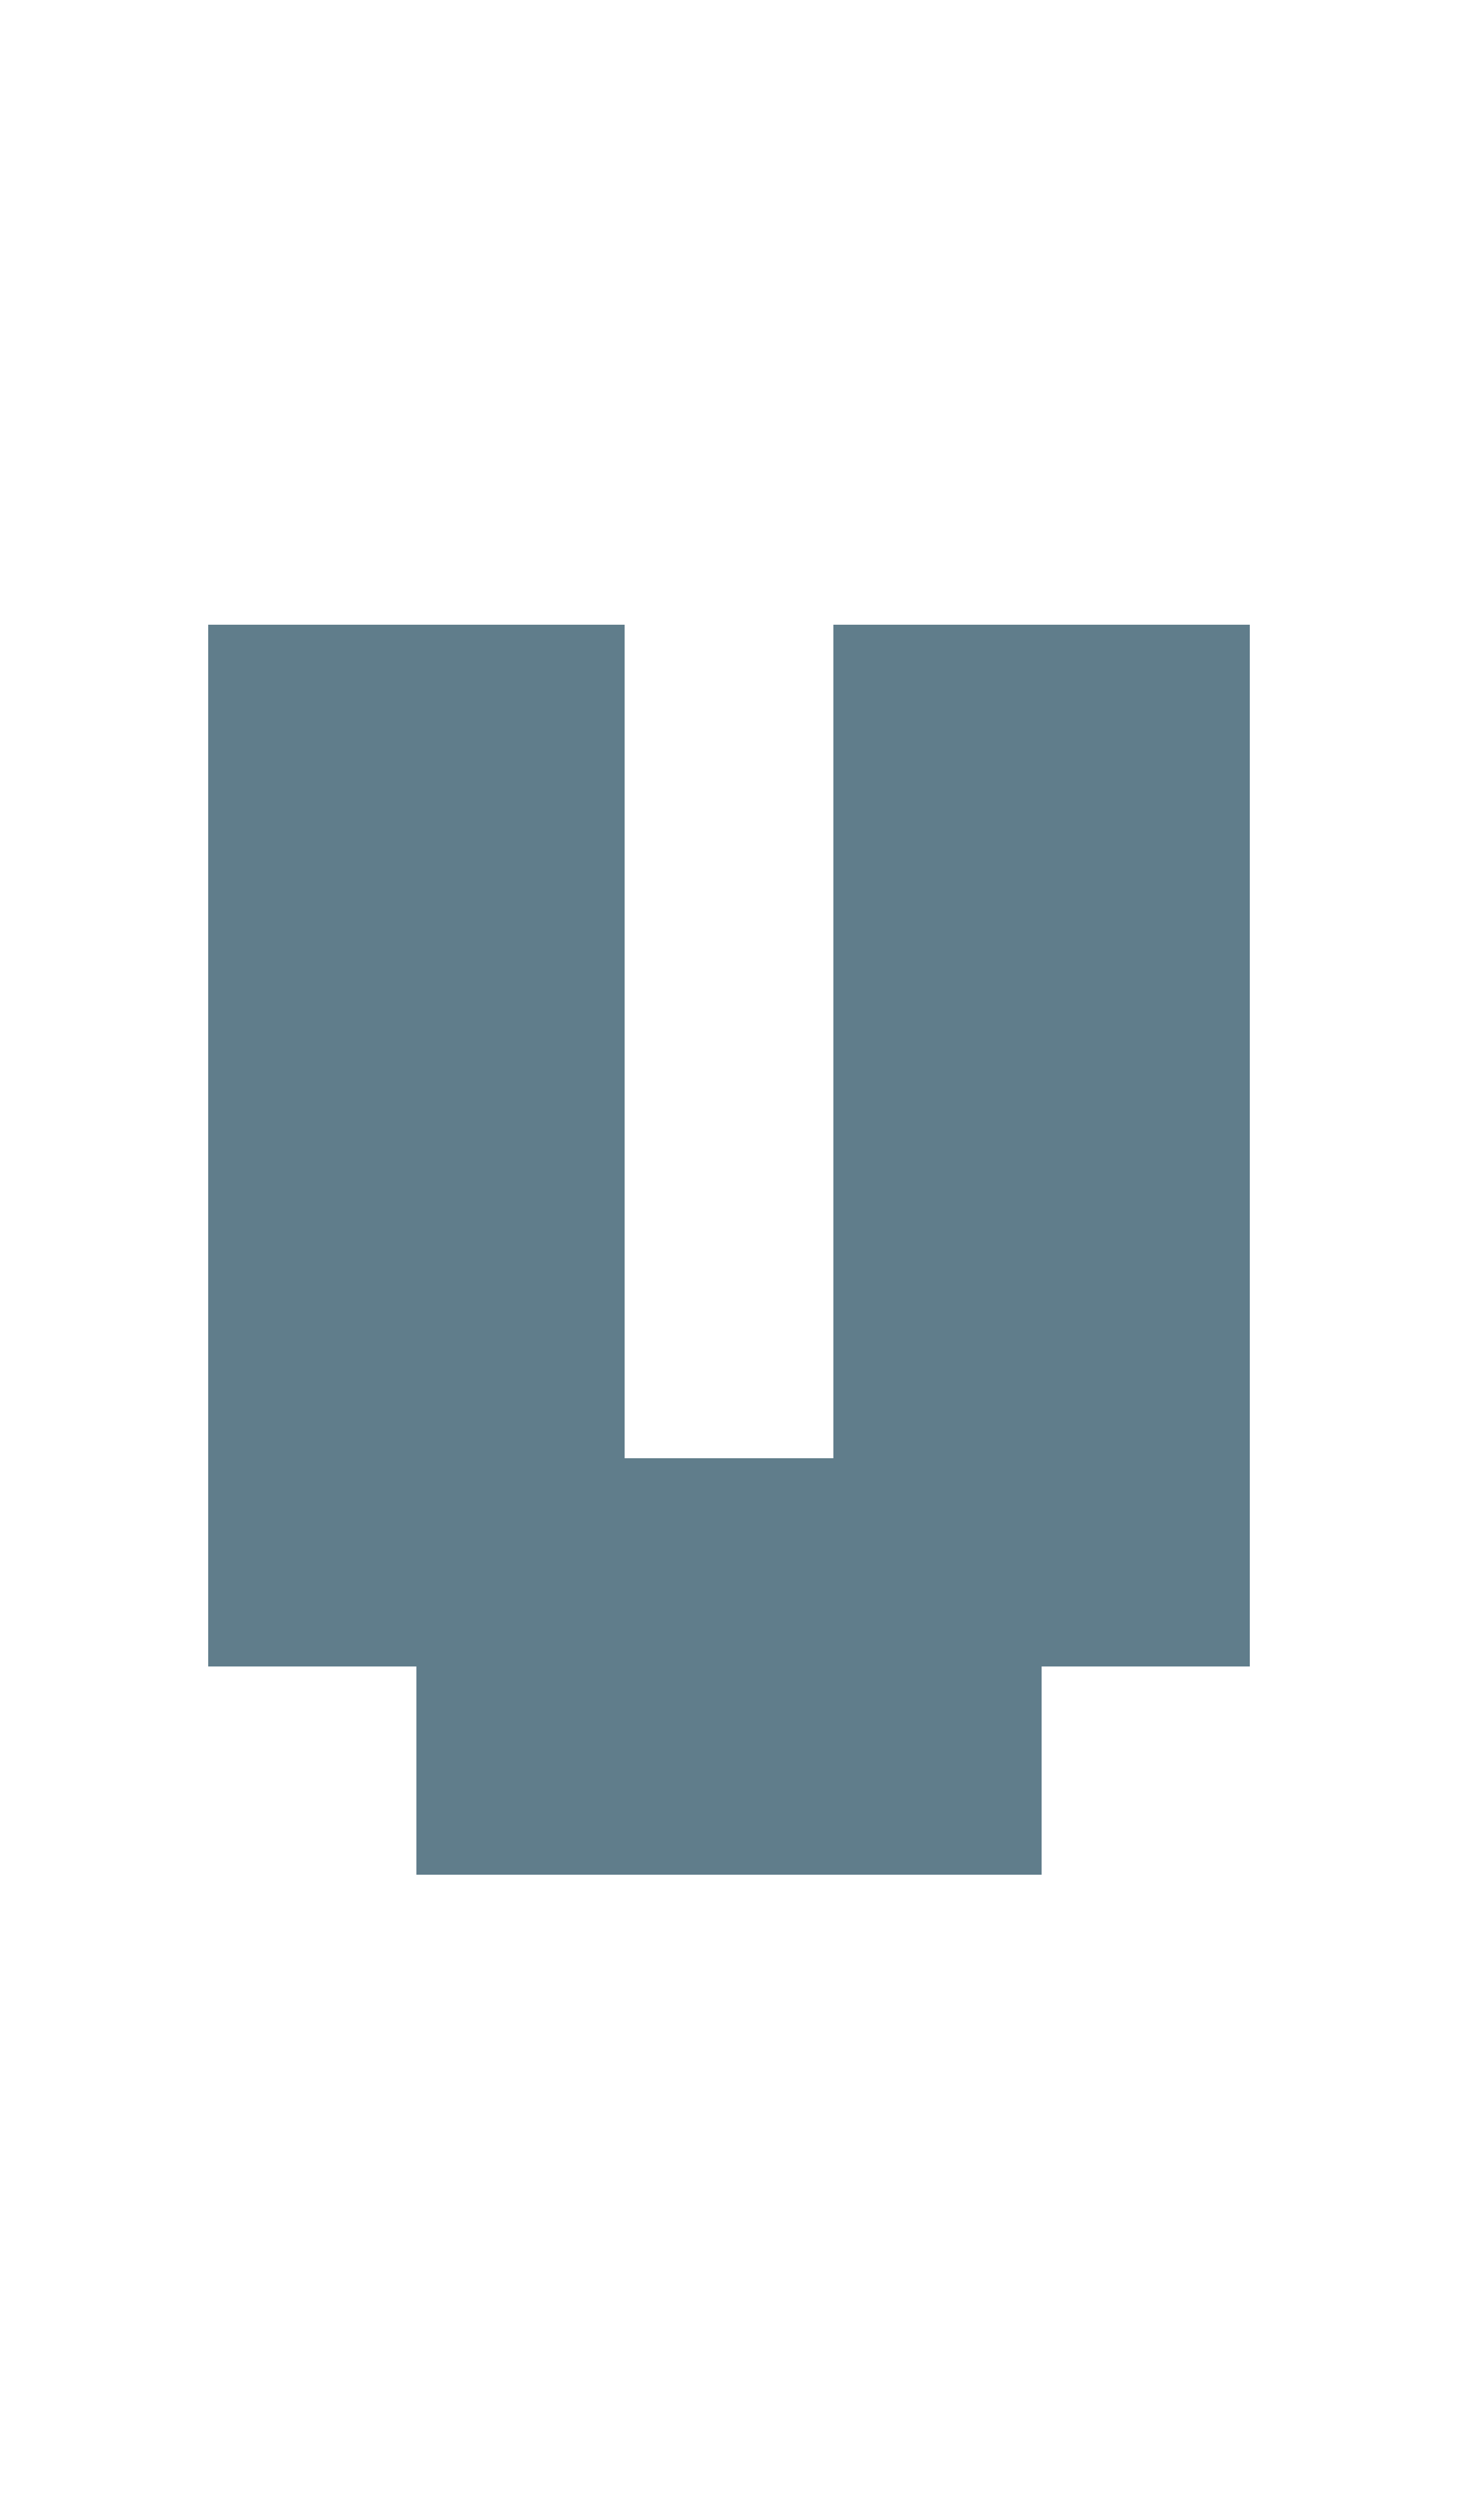 <svg version="1.1" xmlns="http://www.w3.org/2000/svg" xmlns:xlink="http://www.w3.org/1999/xlink" shape-rendering="crispEdges" width="7" height="12" viewBox="0 0 7 12"><g><path fill="rgba(96,125,139,1.00)" d="M1,3h2v4h-2ZM4,3h2v4h-2ZM1,7h5v1h-5ZM2,8h3v1h-3Z"></path></g></svg>
